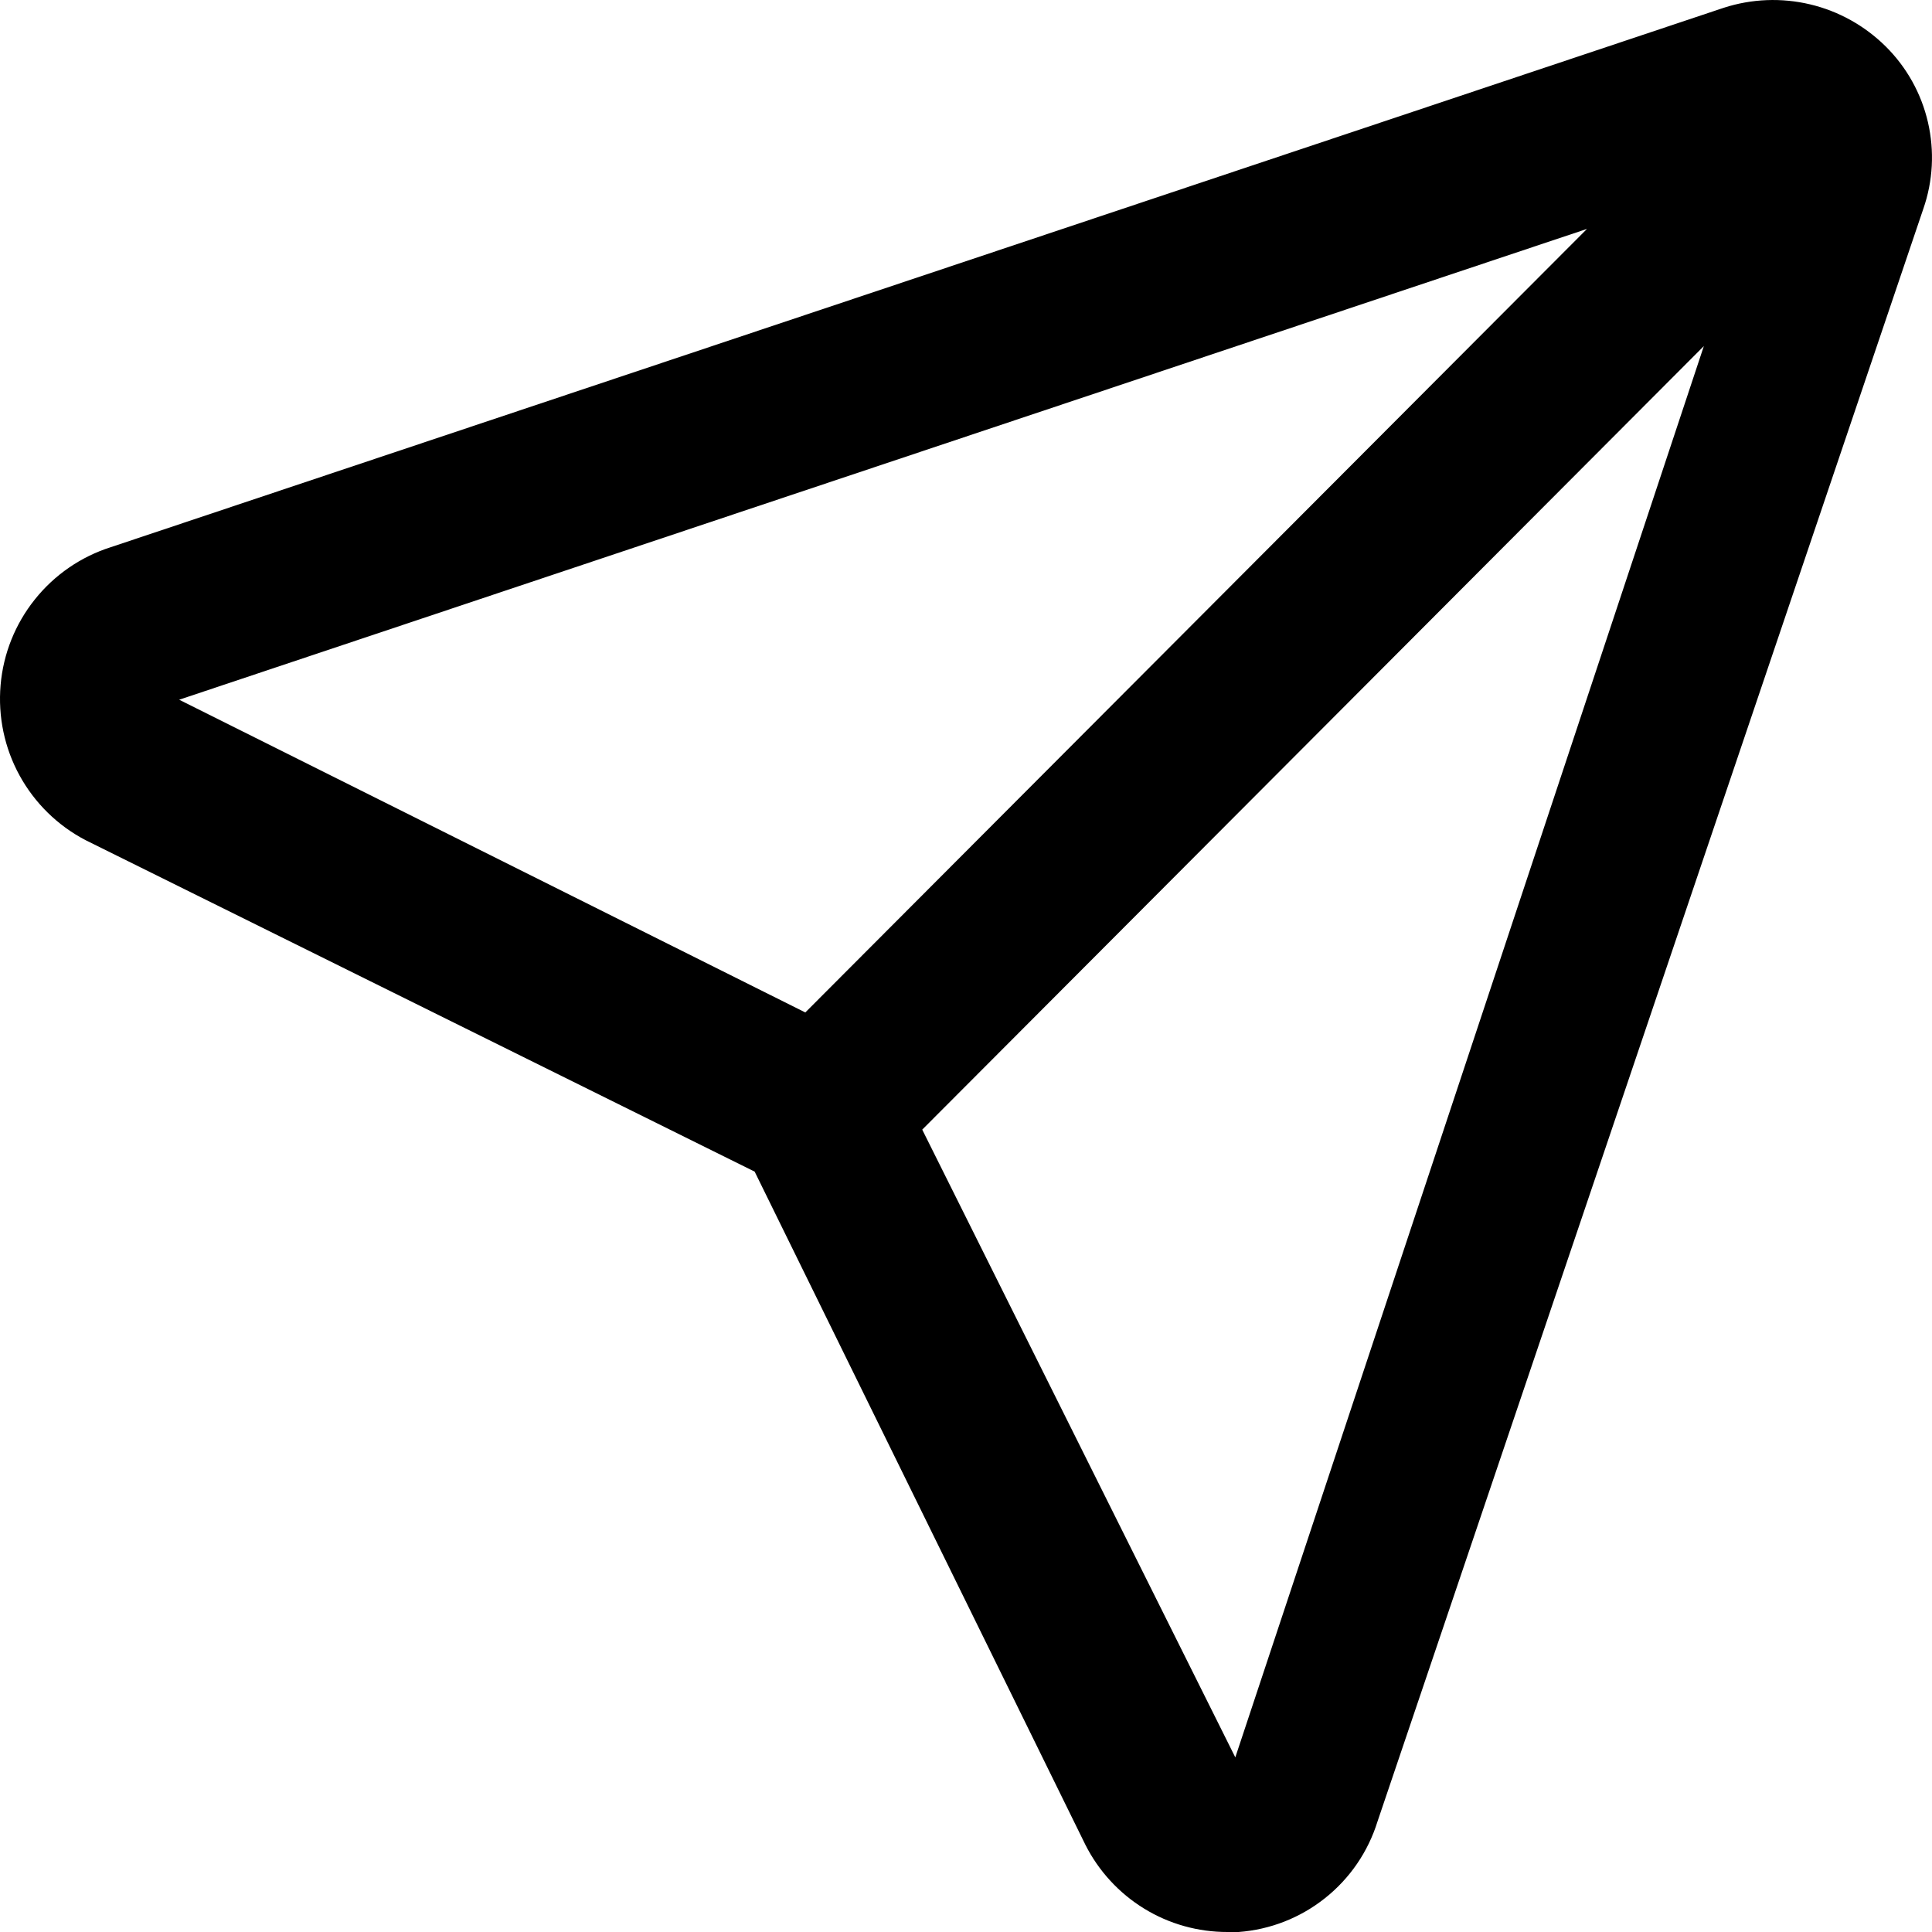 <svg width="23" height="23" viewBox="0 0 23 23" fill="none" xmlns="http://www.w3.org/2000/svg">
<path d="M22.45 0.554C22.201 0.307 21.89 0.133 21.549 0.052C21.209 -0.029 20.853 -0.015 20.52 0.093L1.319 6.514C0.963 6.627 0.648 6.844 0.415 7.136C0.181 7.428 0.039 7.783 0.007 8.156C-0.025 8.53 0.053 8.904 0.233 9.232C0.413 9.56 0.686 9.828 1.017 10.001L8.984 13.948L12.921 21.961C13.079 22.274 13.322 22.538 13.62 22.721C13.919 22.905 14.264 23.001 14.614 23H14.745C15.121 22.972 15.479 22.832 15.774 22.597C16.069 22.363 16.287 22.045 16.399 21.684L22.896 2.488C23.012 2.156 23.031 1.799 22.952 1.456C22.873 1.114 22.699 0.801 22.45 0.554ZM2.133 8.33L18.893 2.725L9.587 12.053L2.133 8.33ZM14.706 20.921L10.979 13.448L20.284 4.12L14.706 20.921Z" fill="black"/>
</svg>
